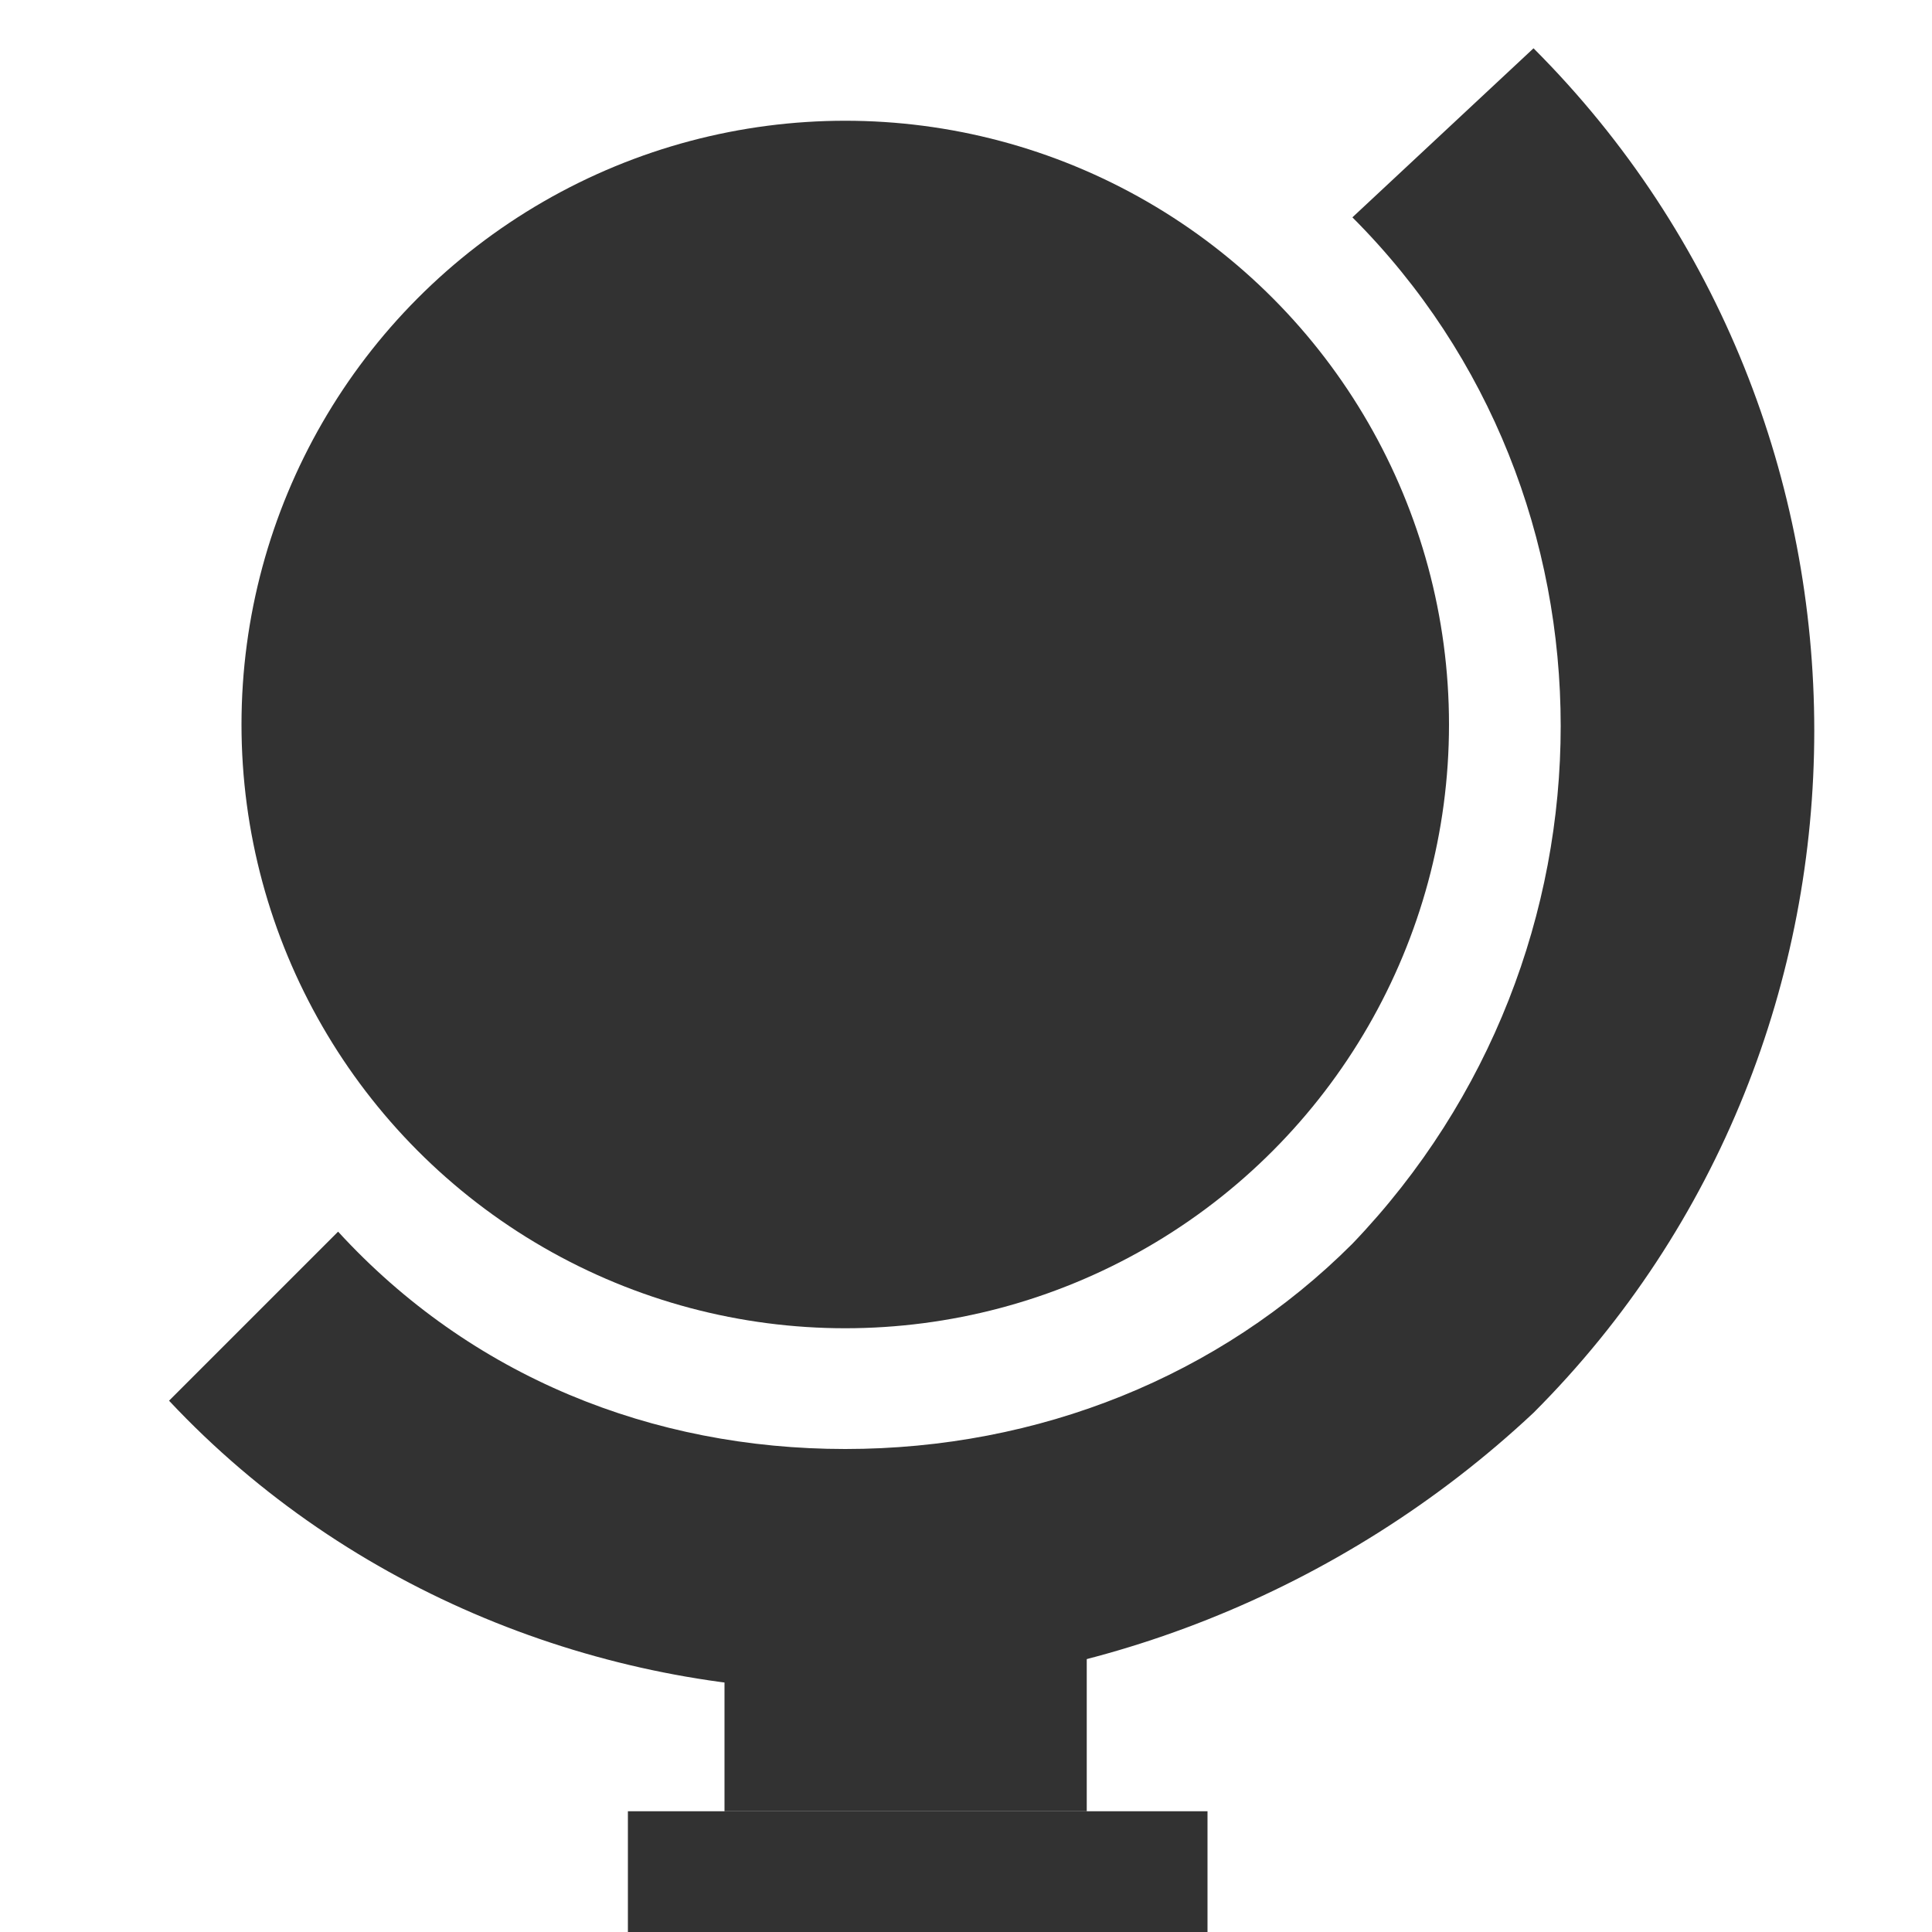 <?xml version="1.0" encoding="utf-8"?>
<!-- Generator: Adobe Illustrator 19.1.0, SVG Export Plug-In . SVG Version: 6.00 Build 0)  -->
<svg version="1.1" xmlns="http://www.w3.org/2000/svg" xmlns:xlink="http://www.w3.org/1999/xlink" x="0px" y="0px"
	 viewBox="0 0 16 16" style="enable-background:new 0 0 16 16;" xml:space="preserve">
<style type="text/css">
	.st0{fill:#F0F0F0;}
	.st1{fill:#323232;}
</style>
<g id="Guides">
</g>
<g id="Name">
</g>
<g id="Icon">
	<rect x="6" y="13" class="st1" width="3" height="2"/>
	<circle class="st1" cx="7" cy="6" r="5"/>
	<rect x="5.2" y="15" class="st1" width="4.8" height="1"/>
	<path class="st1" d="M11.2,1.8c2.3,2.3,2.3,6.1,0,8.5C10.1,11.4,8.6,12,7,12s-3.1-0.6-4.2-1.8l-1.4,1.4C2.9,13.2,5,14,7,14
		s4.1-0.8,5.7-2.3c3.1-3.1,3.1-8.2,0-11.3L11.2,1.8z"/>
</g>
</svg>
